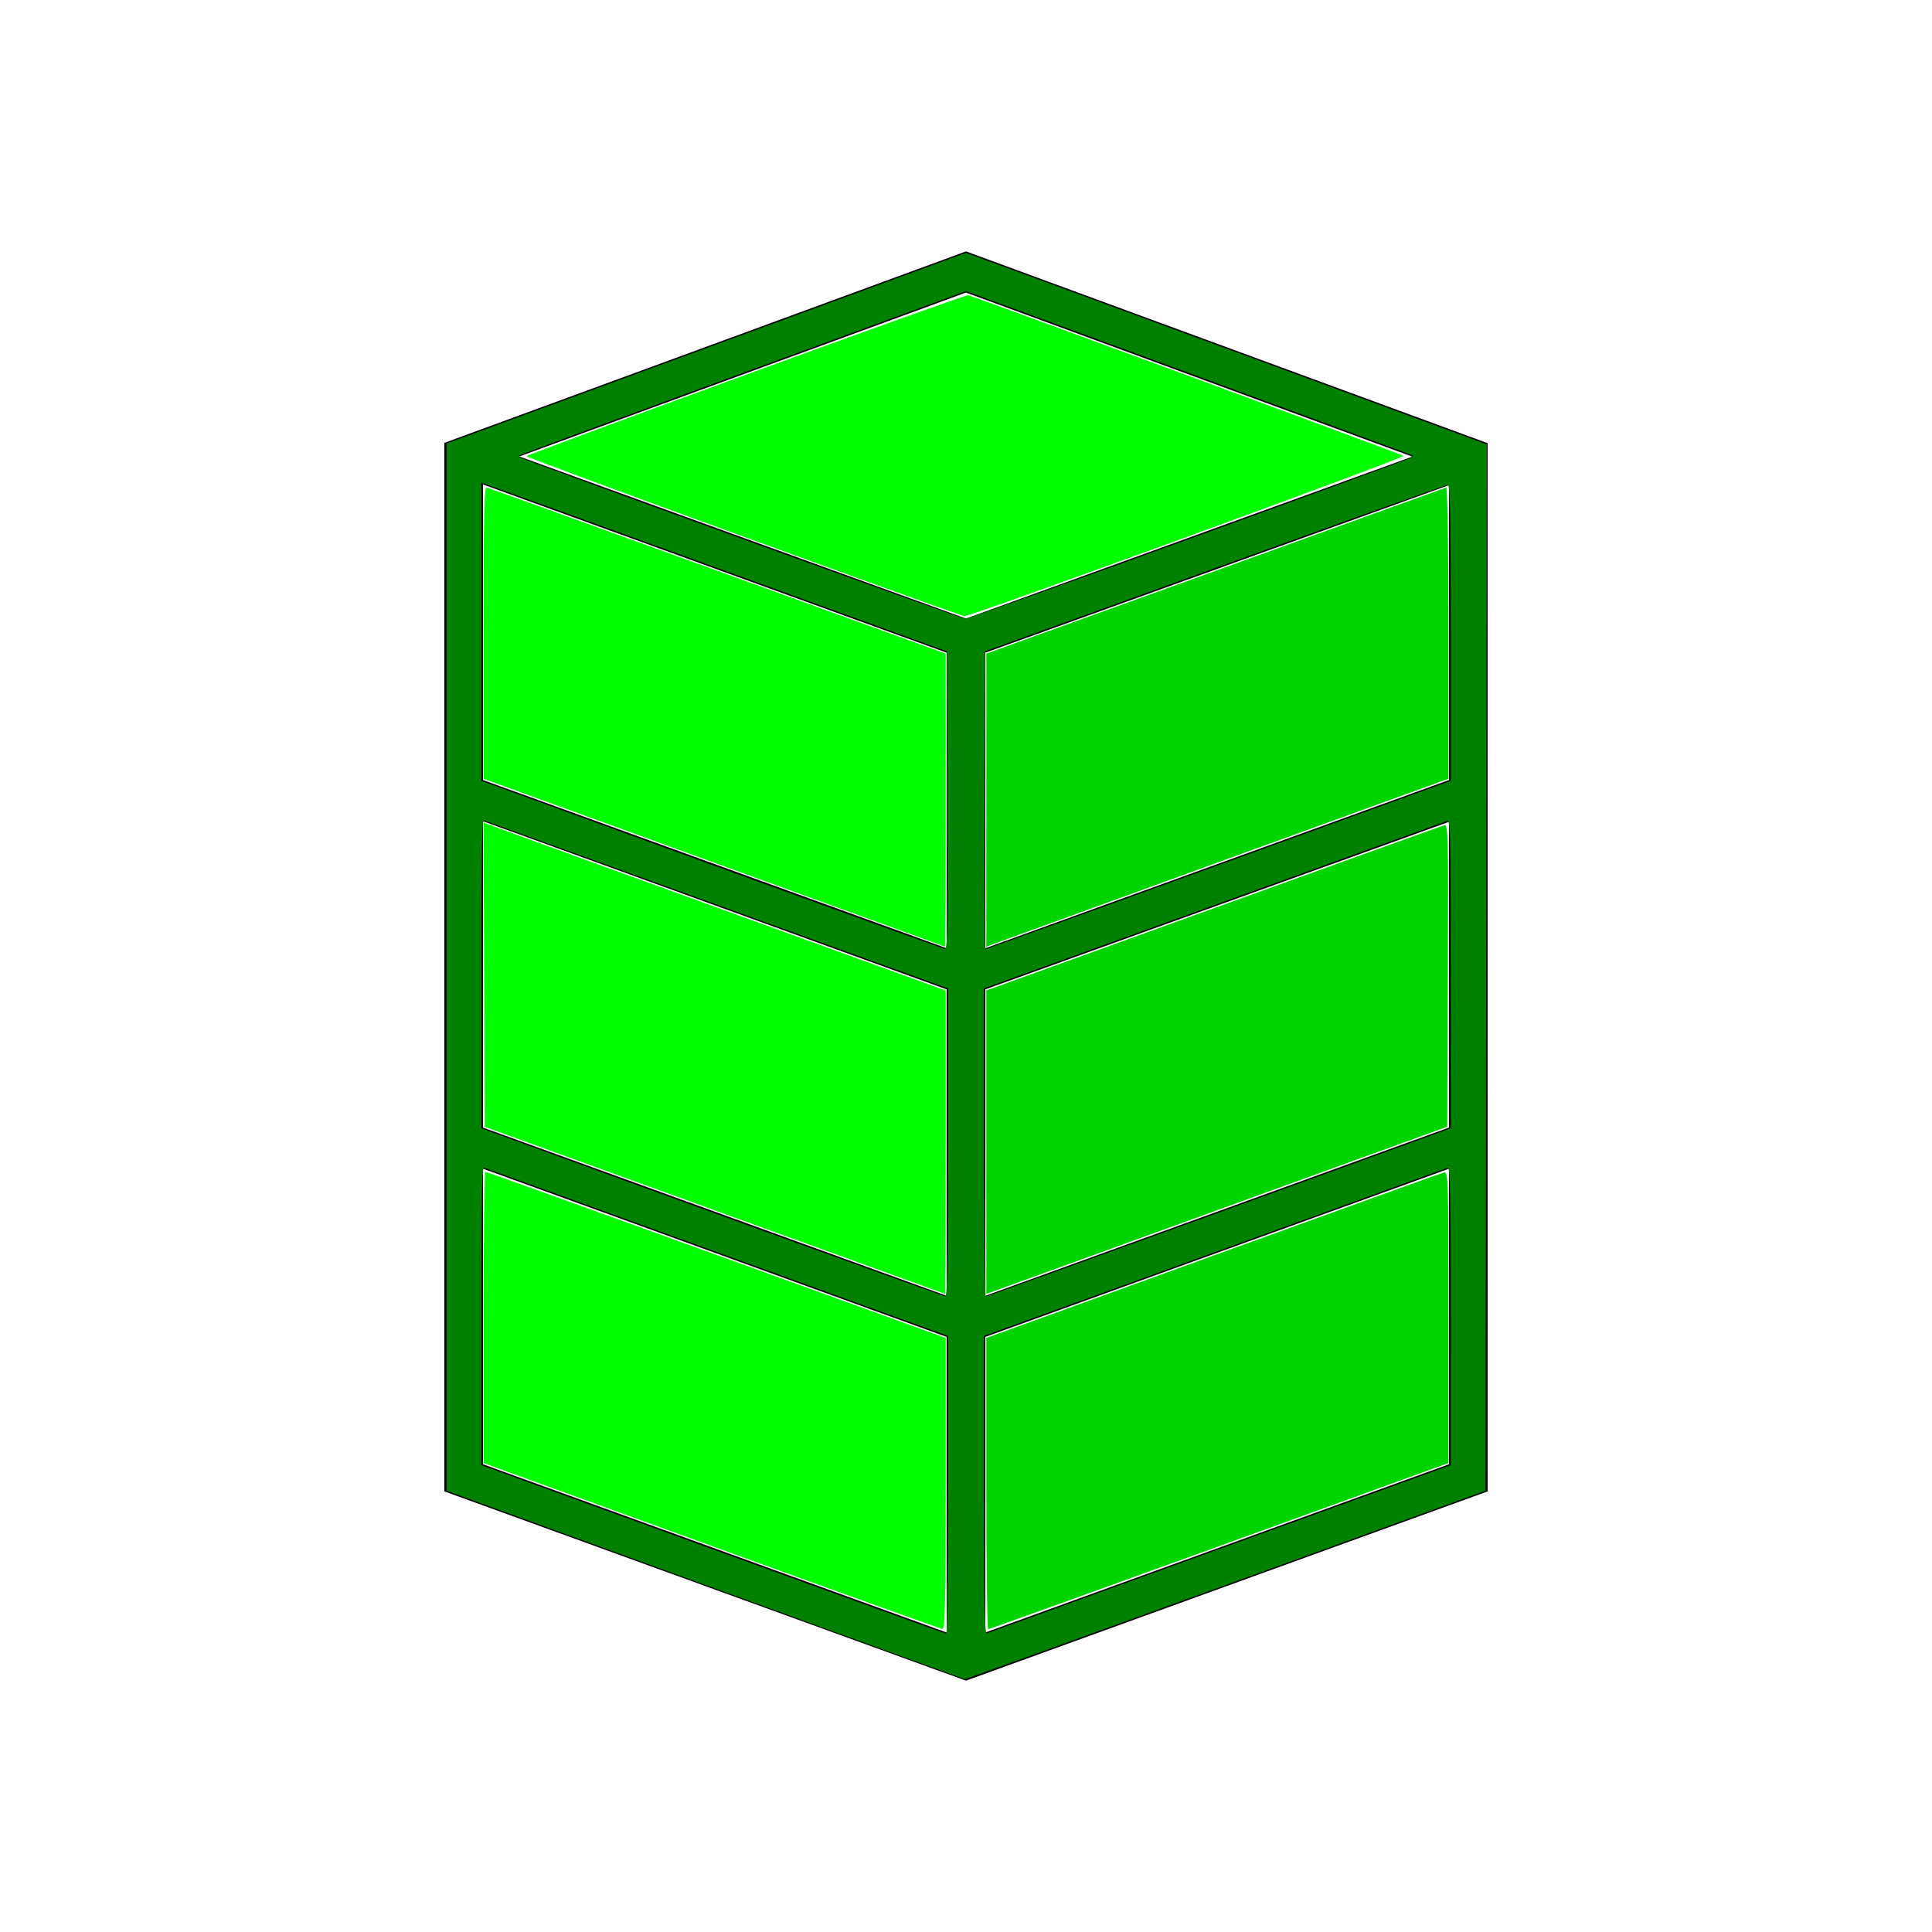 <?xml version="1.0" encoding="UTF-8" standalone="no"?>
<svg
   width="1200pt"
   height="1200pt"
   version="1.1"
   viewBox="0 0 1200 1200"
   id="svg65"
   sodipodi:docname="rcr.gnome.svg"
   inkscape:version="1.1.2 (0a00cf5339, 2022-02-04)"
   xmlns:inkscape="http://www.inkscape.org/namespaces/inkscape"
   xmlns:sodipodi="http://sodipodi.sourceforge.net/DTD/sodipodi-0.dtd"
   xmlns="http://www.w3.org/2000/svg"
   xmlns:svg="http://www.w3.org/2000/svg">
  <defs
     id="defs69" />
  <sodipodi:namedview
     id="namedview67"
     pagecolor="#ffffff"
     bordercolor="#666666"
     borderopacity="1.0"
     inkscape:pageshadow="2"
     inkscape:pageopacity="0.0"
     inkscape:pagecheckerboard="0"
     inkscape:document-units="pt"
     showgrid="false"
     inkscape:zoom="0.504375"
     inkscape:cx="800"
     inkscape:cy="800"
     inkscape:window-width="1846"
     inkscape:window-height="1016"
     inkscape:window-x="0"
     inkscape:window-y="0"
     inkscape:window-maximized="1"
     inkscape:current-layer="svg65" />
  <path
     d="m912.21 270.93-312.21-114.79-312.47 114.7-11.531 4.223v651.27l312 113.2 12 4.356 12-4.356 312-113.2v-651.07zm-12.215 213.56-22.801 8.27-265.2 96.215v-183.59l288-104.06zm-288 130.02 288-104.06v189.9l-288 104.5zm-12-432.8 277.2 101.91-277.2 100.57-147.56-53.531-129.89-47.137zm-94.848 193.62 82.848 30.059v183.59l-135.56-49.176-129.89-47.137-22.551-8.172v-183.59zm82.848 429.52-288-104.48v-190.32l205.15 74.426 82.848 30.047zm0 209.14-288-104.5v-183.6l288 104.48zm312-104.5-288 104.48v-183.6l288-104.48z"
     id="path63" />
  <path
     style="fill:#008000;stroke-width:1.983"
     d="M 583.891,1312.461 369.765,1234.536 V 800.93 367.323 L 584.882,288.371 800,209.419 l 205.204,75.435 c 112.862,41.489 209.89,77.186 215.618,79.326 l 10.413,3.89 -0.5,433.245 -0.5,433.245 -215.118,78.085 c -118.315,42.947 -215.564,78.007 -216.109,77.912 -0.545,-0.095 -97.348,-35.239 -215.118,-78.097 z m 201.233,-82.721 -0.006,-123.42 L 594.294,1037.128 C 489.34,999.072 402.354,967.527 400.991,967.027 c -1.966,-0.721 -2.477,24.653 -2.472,122.723 l 0.006,123.632 191.815,69.75 c 105.498,38.362 192.485,69.812 193.302,69.888 0.818,0.076 1.484,-55.4 1.481,-123.281 z m 225.527,52.823 190.825,-69.18 0.01,-123.632 c 0,-98.071 -0.507,-123.444 -2.473,-122.723 -1.363,0.5 -88.349,32.045 -193.302,70.101 l -190.824,69.192 -0.006,123.632 c -0.004,98.077 0.506,123.442 2.472,122.712 1.363,-0.506 88.349,-32.052 193.303,-70.101 z M 785.13,946.067 V 818.527 L 594.3,749.427 C 489.343,711.422 402.354,679.946 400.991,679.481 c -1.966,-0.672 -2.478,25.599 -2.478,127.03 v 127.877 l 22.305,8.16 c 147.676,54.026 359.895,130.811 361.834,130.92 1.958,0.109 2.478,-26.617 2.478,-127.401 z m 216.232,61.064 c 100.8,-36.561 187.064,-67.909 191.698,-69.662 l 8.426,-3.187 V 806.458 c 0,-120.929 -0.187,-127.751 -3.47,-126.476 -1.908,0.741 -88.897,32.211 -193.309,69.933 l -189.839,68.585 v 127.553 c 0,70.154 0.725,127.553 1.61,127.553 0.886,0 84.083,-29.914 184.882,-66.475 z M 784.649,662.741 784.139,539.361 613.631,477.463 C 519.851,443.42 433.086,411.986 420.818,407.611 l -22.305,-7.955 v 123.506 123.506 l 190.83,69.5 c 104.957,38.225 191.952,69.602 193.324,69.726 1.983,0.18 2.389,-25.009 1.983,-123.154 z m 224.686,53.652 192.152,-69.728 V 524.076 c 0,-96.792 -0.521,-122.573 -2.478,-122.51 -1.363,0.043 -88.129,31.055 -192.813,68.916 l -190.335,68.837 -0.511,123.402 c -0.281,67.871 0.016,123.402 0.661,123.402 0.644,0 87.64,-31.378 193.324,-69.728 z M 985.412,446.202 c 100.551,-36.472 183.313,-66.807 183.916,-67.41 0.603,-0.603 0.725,-1.383 0.271,-1.734 -0.454,-0.35 -83.8,-31.097 -185.213,-68.325 L 800,241.044 615.613,308.646 c -101.413,37.181 -184.758,67.928 -185.213,68.325 -0.454,0.398 -0.337,1.212 0.26,1.81 1.817,1.817 365.134,133.508 368.653,133.625 1.803,0.06 85.548,-29.732 186.099,-66.205 z"
     id="path299"
     transform="scale(0.75)" />
  <path
     style="fill:#00ff00;stroke-width:1.983"
     d="M 616.109,444.565 C 517.15,408.524 436.2,378.512 436.221,377.87 c 0.055,-1.704 362.864,-134.115 365.509,-133.397 7.499,2.038 359.399,131.863 360.654,133.055 1.604,1.524 -358.95,133.171 -363.668,132.784 -1.475,-0.121 -83.648,-29.708 -182.607,-65.748 z"
     id="path523"
     transform="scale(0.75)" />
  <path
     style="fill:#00ff00;stroke-width:1.983"
     d="M 605.7,719.598 C 508.649,684.286 422.776,653.045 414.87,650.173 l -14.374,-5.222 V 524.065 c 0,-101.41 0.438,-120.783 2.719,-120.245 1.496,0.353 87.581,31.422 191.3,69.043 l 188.581,68.401 0.026,121.437 c 0.014,66.791 -0.197,121.361 -0.47,121.268 -0.273,-0.093 -79.901,-29.06 -176.952,-64.372 z"
     id="path599"
     transform="scale(0.75)" />
  <path
     style="fill:#00ff00;stroke-width:1.983"
     d="m 591.822,1002.309 -190.335,-69.121 -0.51,-125.991 -0.51,-125.991 12.406,4.643 c 6.823,2.553 92.927,33.852 191.341,69.552 l 178.934,64.91 V 945.967 c 0,69.111 -0.223,125.612 -0.496,125.559 -0.273,-0.053 -86.146,-31.201 -190.83,-69.217 z"
     id="path638"
     transform="scale(0.75)" />
  <path
     style="fill:#00ff00;stroke-width:1.983"
     d="m 589.343,1280.286 -188.848,-68.653 v -120.562 c 0,-66.309 0.669,-120.576 1.487,-120.594 0.818,-0.017 86.915,30.925 191.326,68.761 l 189.839,68.793 v 120.582 c 0,95.212 -0.521,120.555 -2.478,120.454 -1.363,-0.07 -87.46,-31.022 -191.326,-68.781 z"
     id="path677"
     transform="scale(0.75)" />
  <path
     style="fill:#00d400;stroke-width:1.983"
     d="m 816.875,662.652 0.023,-121.388 189.434,-68.401 c 104.189,-37.621 190.275,-68.699 191.303,-69.062 1.157,-0.409 1.869,45.389 1.869,120.252 v 120.913 l -5.452,1.939 c -13.759,4.893 -366.923,133.179 -371.747,135.037 l -5.452,2.1 z"
     id="path827"
     transform="scale(0.75)" />
  <path
     style="fill:#00d400;stroke-width:1.983"
     d="M 816.853,945.881 V 820.214 l 5.452,-1.926 c 2.999,-1.059 87.534,-31.608 187.856,-67.886 100.322,-36.278 183.972,-66.385 185.888,-66.904 3.301,-0.895 3.458,5.64 2.974,124.333 l -0.51,125.278 -173.482,62.946 c -95.415,34.62 -181.289,65.769 -190.83,69.22 l -17.348,6.274 z"
     id="path866"
     transform="scale(0.75)" />
  <path
     style="fill:#00d400;stroke-width:1.983"
     d="m 816.853,1228.616 v -120.579 l 187.468,-67.987 c 103.108,-37.393 189.204,-68.441 191.326,-68.996 3.791,-0.991 3.858,1.09 3.858,119.787 v 120.796 l -189.839,68.808 c -104.411,37.844 -190.508,68.795 -191.326,68.778 -0.818,-0.016 -1.487,-54.29 -1.487,-120.608 z"
     id="path905"
     transform="scale(0.75)" />
</svg>
